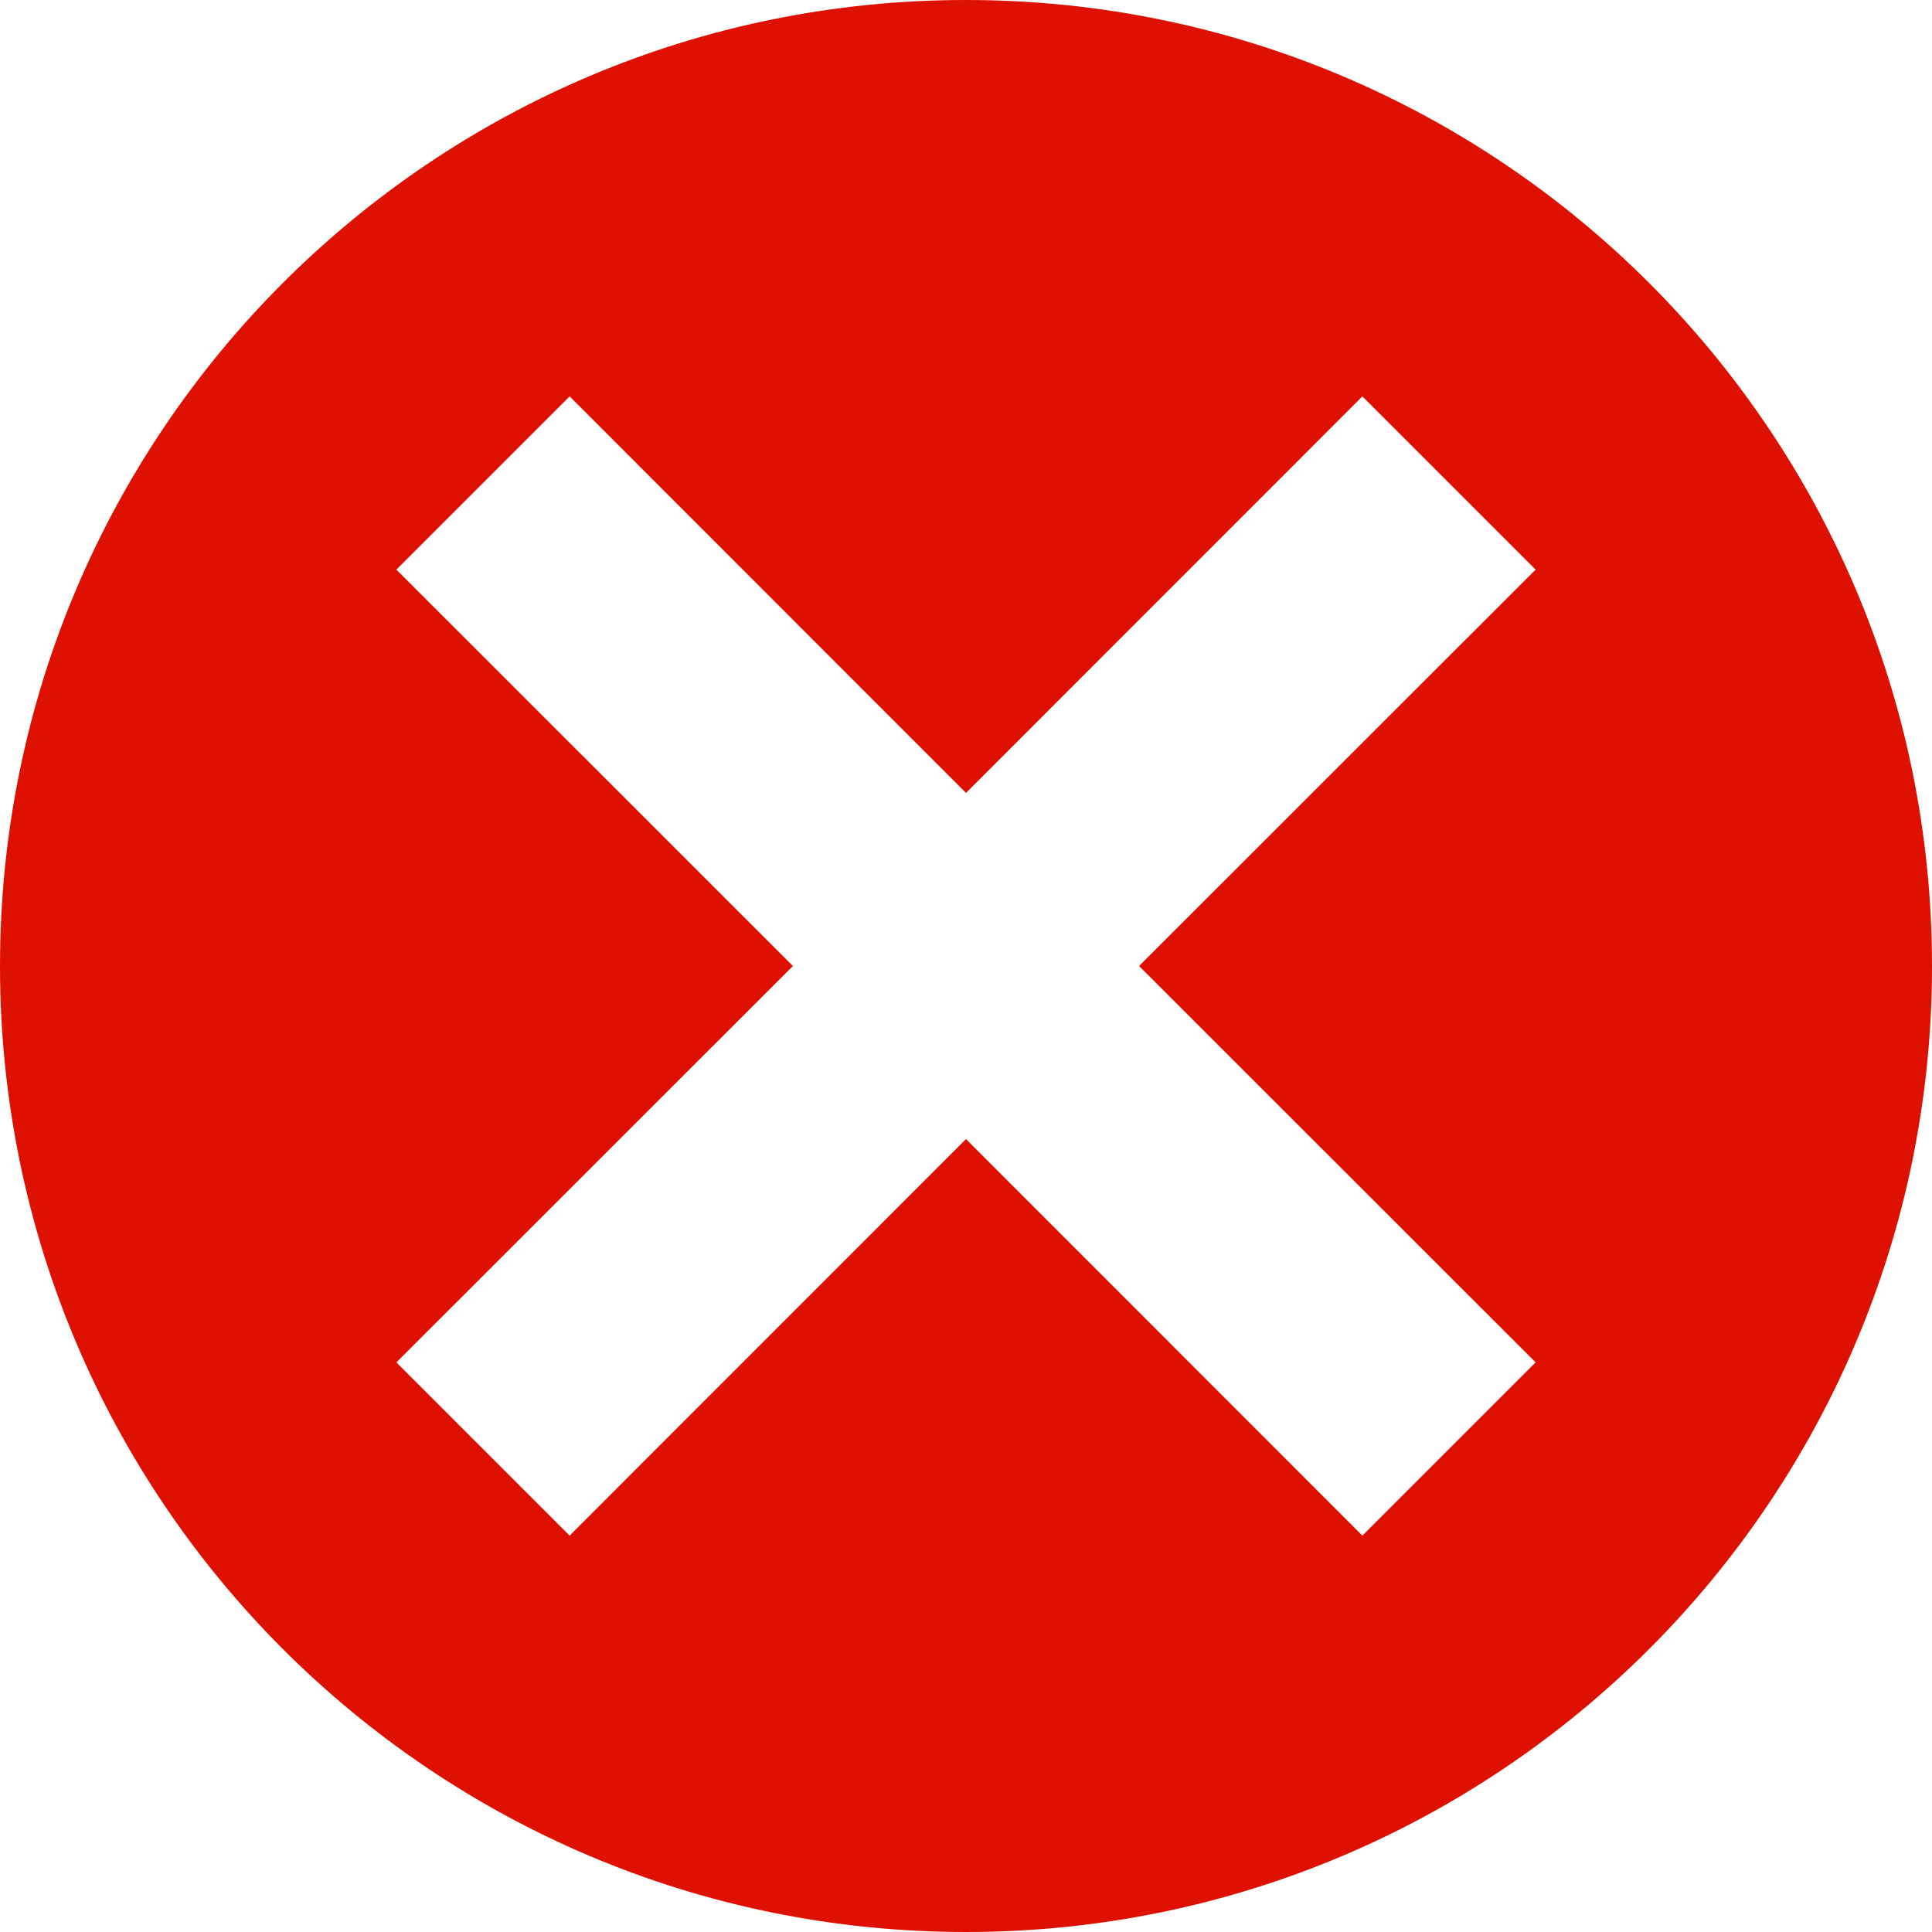 <svg xmlns="http://www.w3.org/2000/svg" viewBox="0 0 12 12" width="23" height="23"><g fill="#DE1000"><path d="M8.462 2.462l1.076 1.076L7.075 6l2.463 2.462-1.076 1.076L6 7.075 3.538 9.538 2.462 8.462 4.925 6 2.462 3.538l1.076-1.076L6 4.925l2.462-2.463zM0 6c0 3.314 2.686 6 6 6s6-2.686 6-6-2.686-6-6-6-6 2.686-6 6z"/></g></svg>